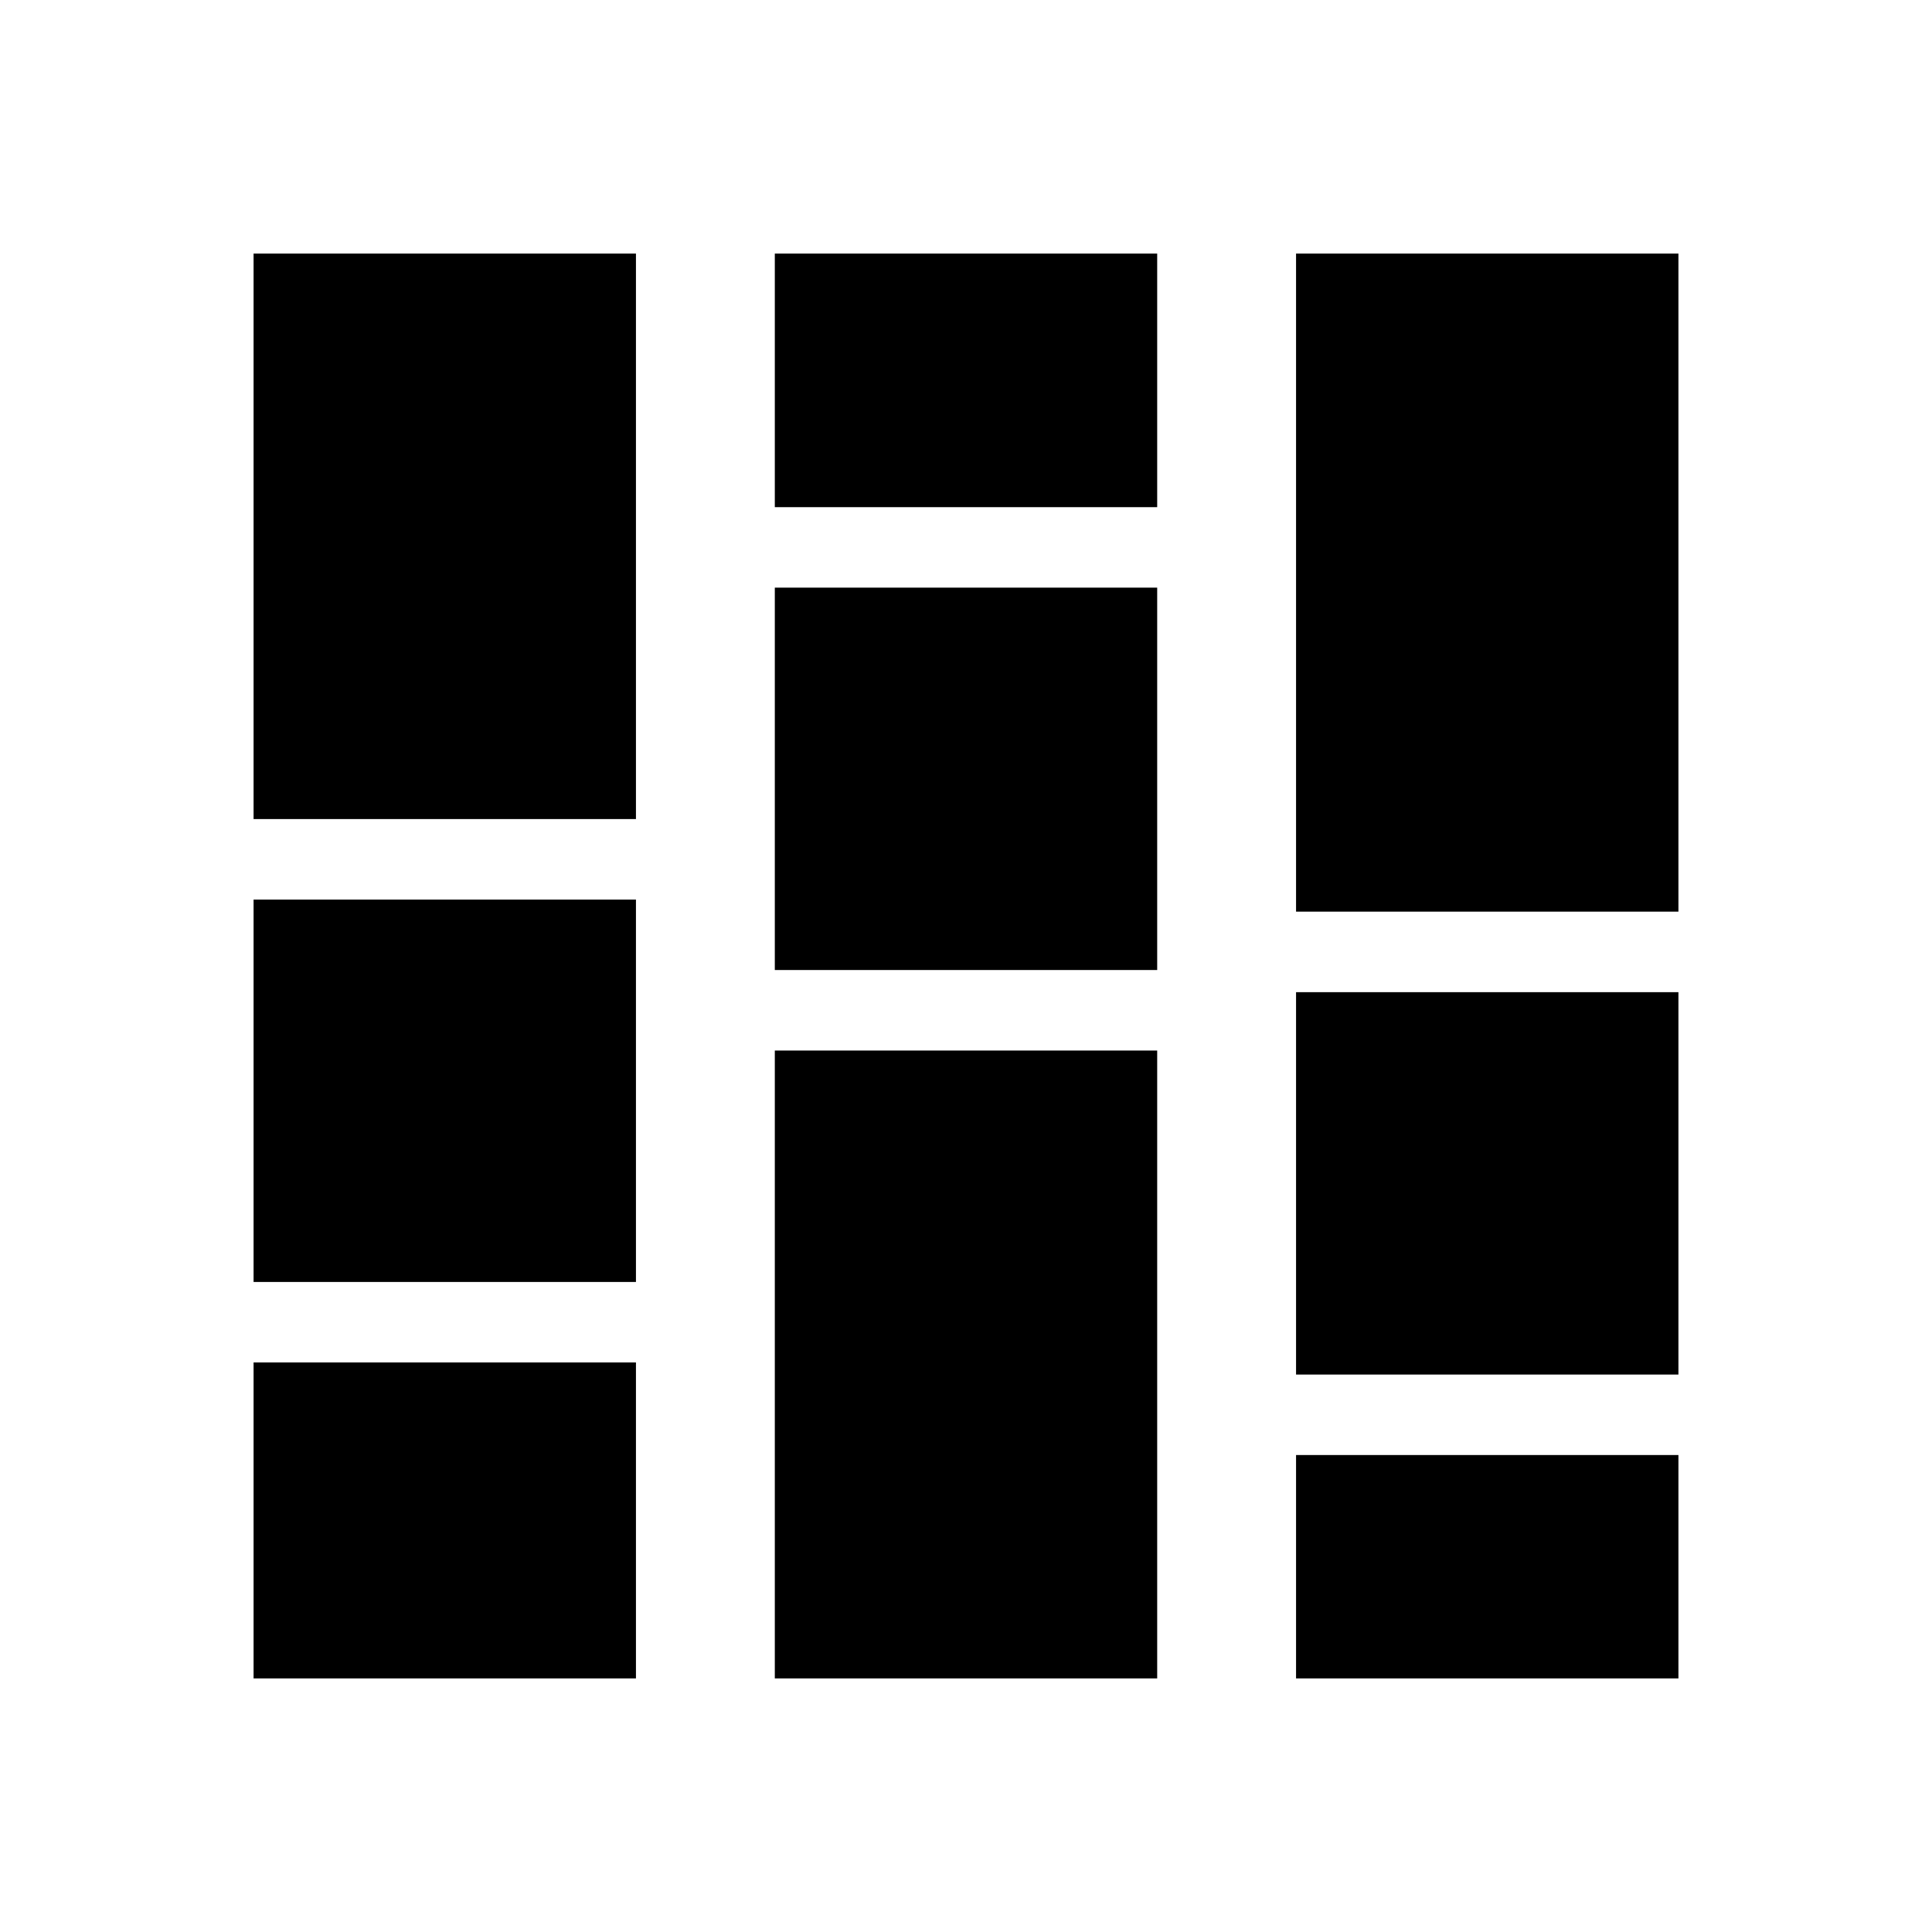 <svg xmlns="http://www.w3.org/2000/svg" height="24" viewBox="0 -960 960 960" width="24"><path d="M126-126v-157h190v157H126Zm0-197v-190h190v190H126Zm0-230v-281h190v281H126Zm259 427v-312h190v312H385Zm0-352v-190h190v190H385Zm0-230v-126h190v126H385Zm259 582v-111h190v111H644Zm0-151v-190h190v190H644Zm0-230v-327h190v327H644Z"/></svg>